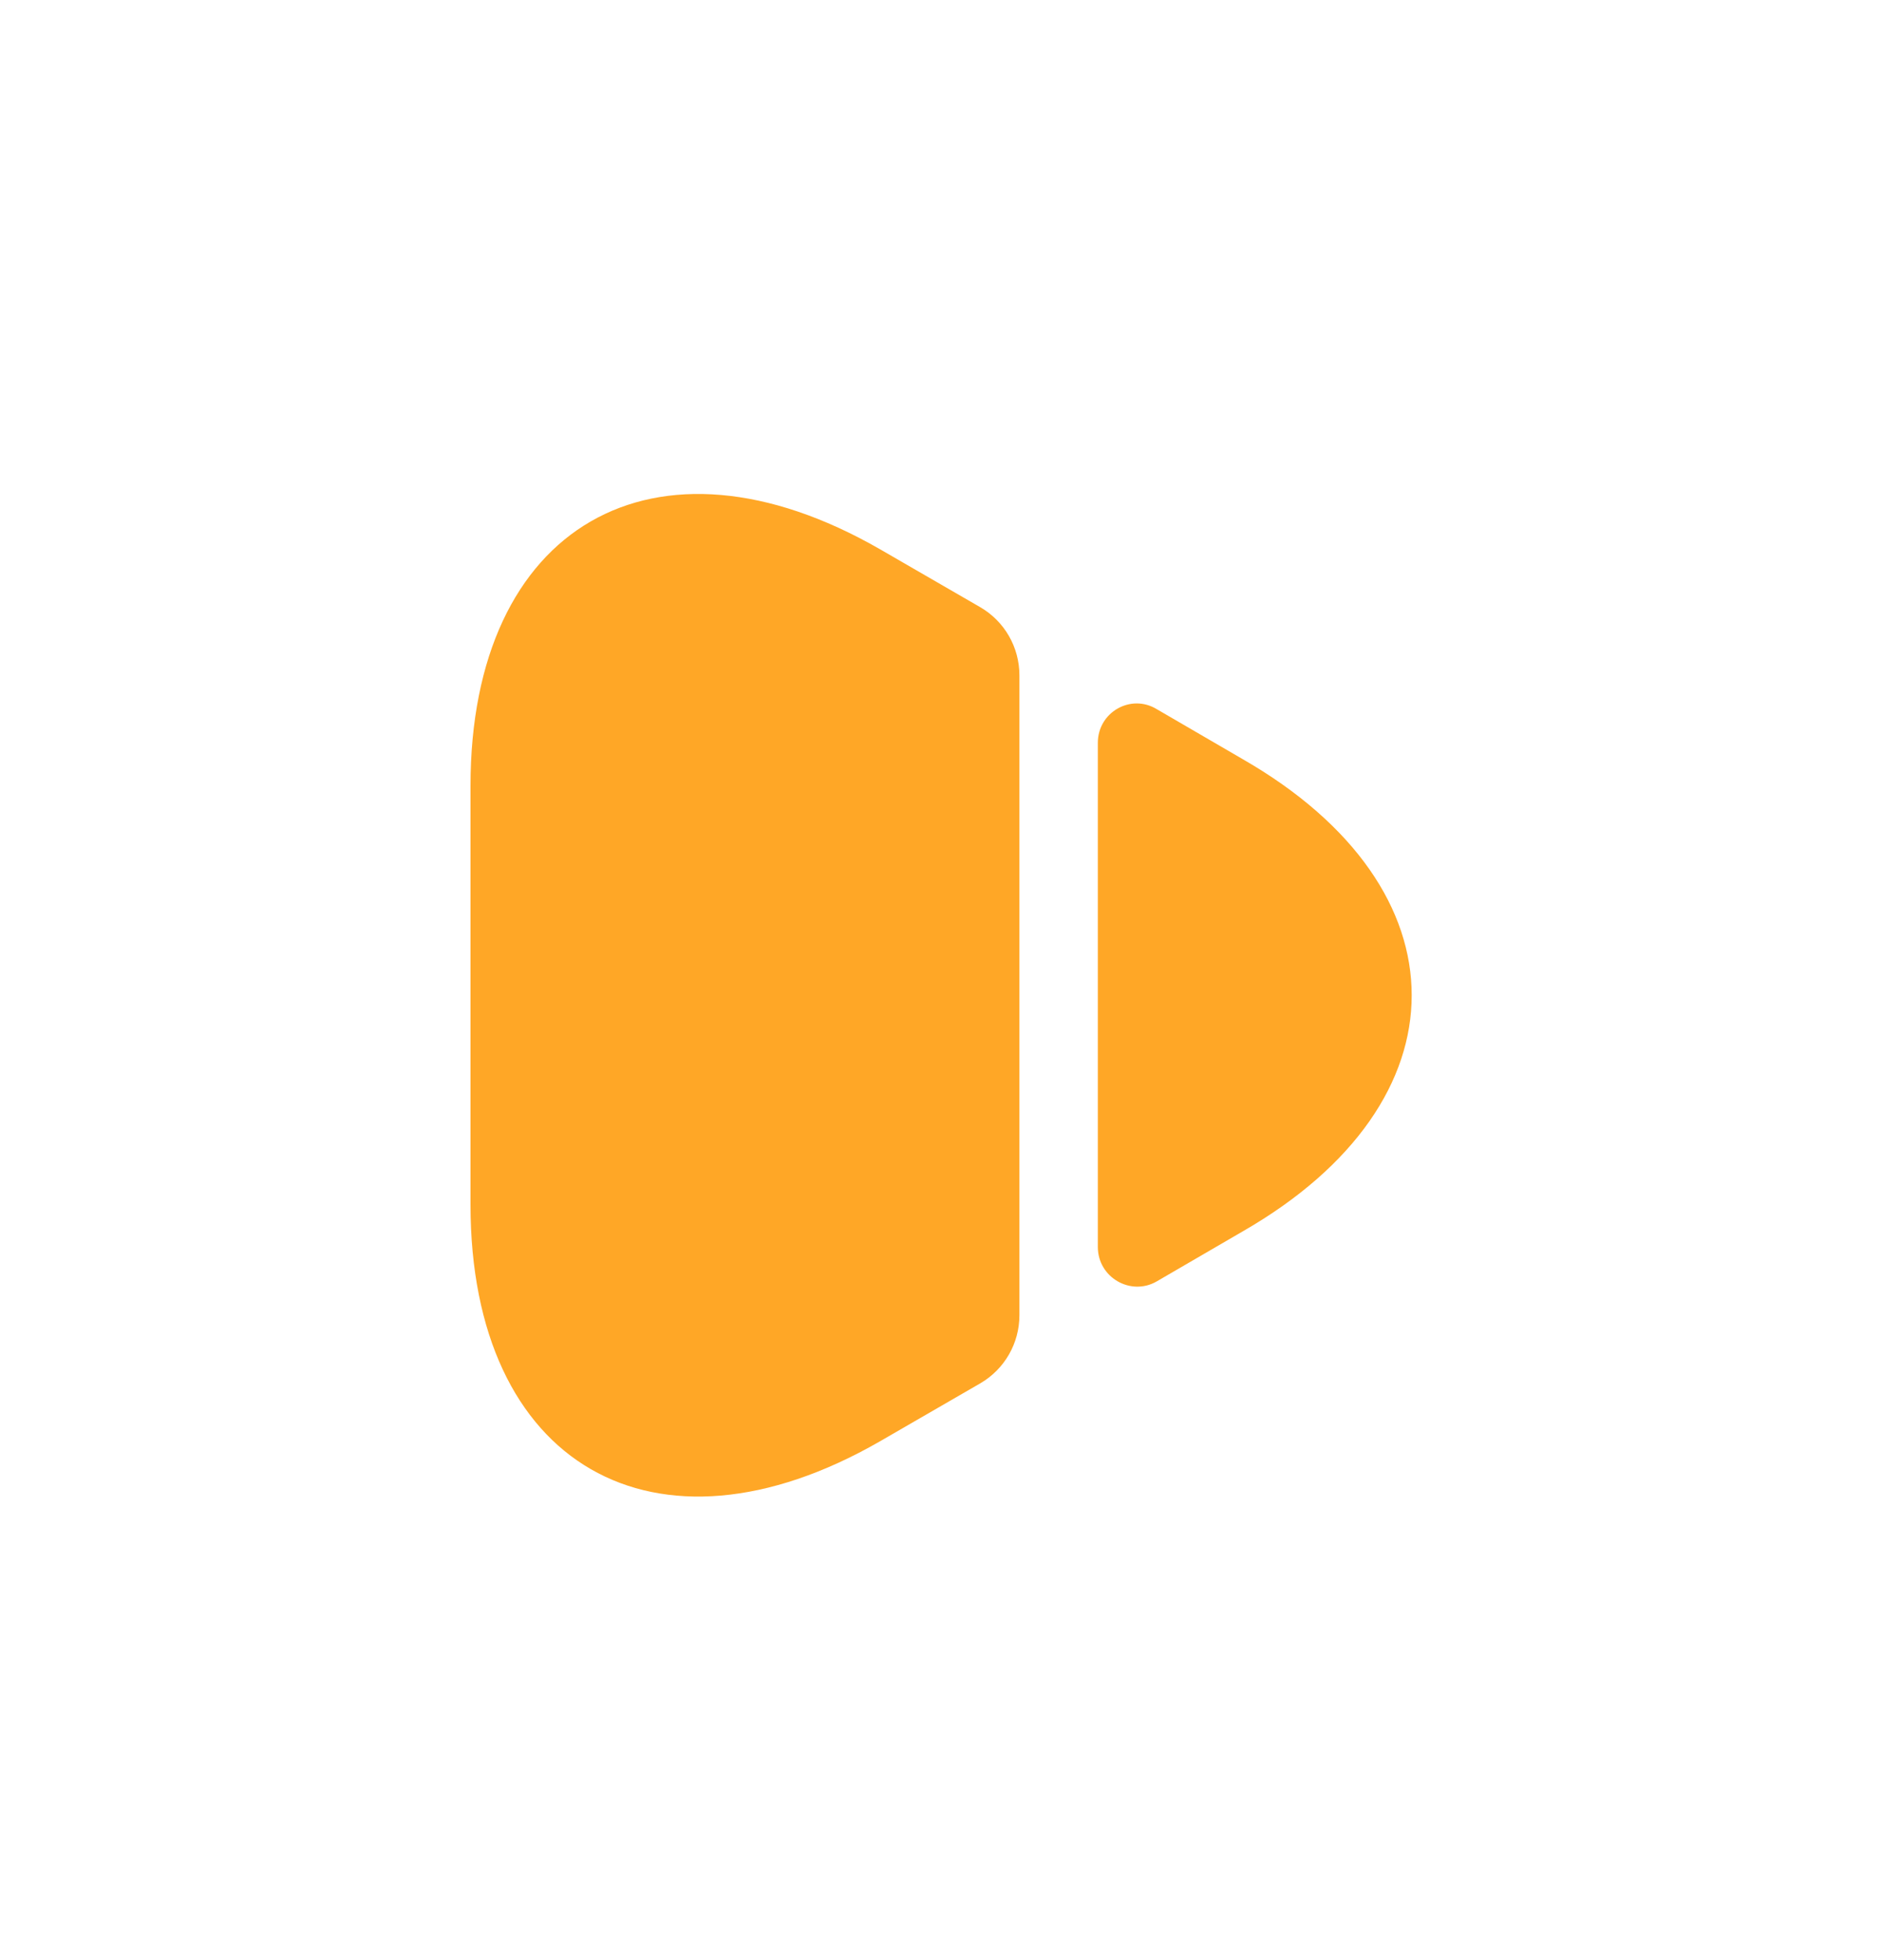 <svg width="24" height="25" viewBox="0 0 24 25" fill="none" xmlns="http://www.w3.org/2000/svg">
<path d="M6 15.364L6 10.024C6 6.704 8.35 5.354 11.22 7.004L12.5 7.744C12.81 7.924 13 8.254 13 8.614V16.774C13 17.134 12.81 17.464 12.5 17.644L11.22 18.384C8.35 20.034 6 18.684 6 15.364Z" fill="#FFA726"/>
<path d="M14 15.904V9.474C14 9.084 14.42 8.844 14.75 9.044L15.85 9.684C18.72 11.334 18.72 14.054 15.85 15.704L14.75 16.344C14.42 16.534 14 16.294 14 15.904Z" fill="#FFA726"/>
</svg>
